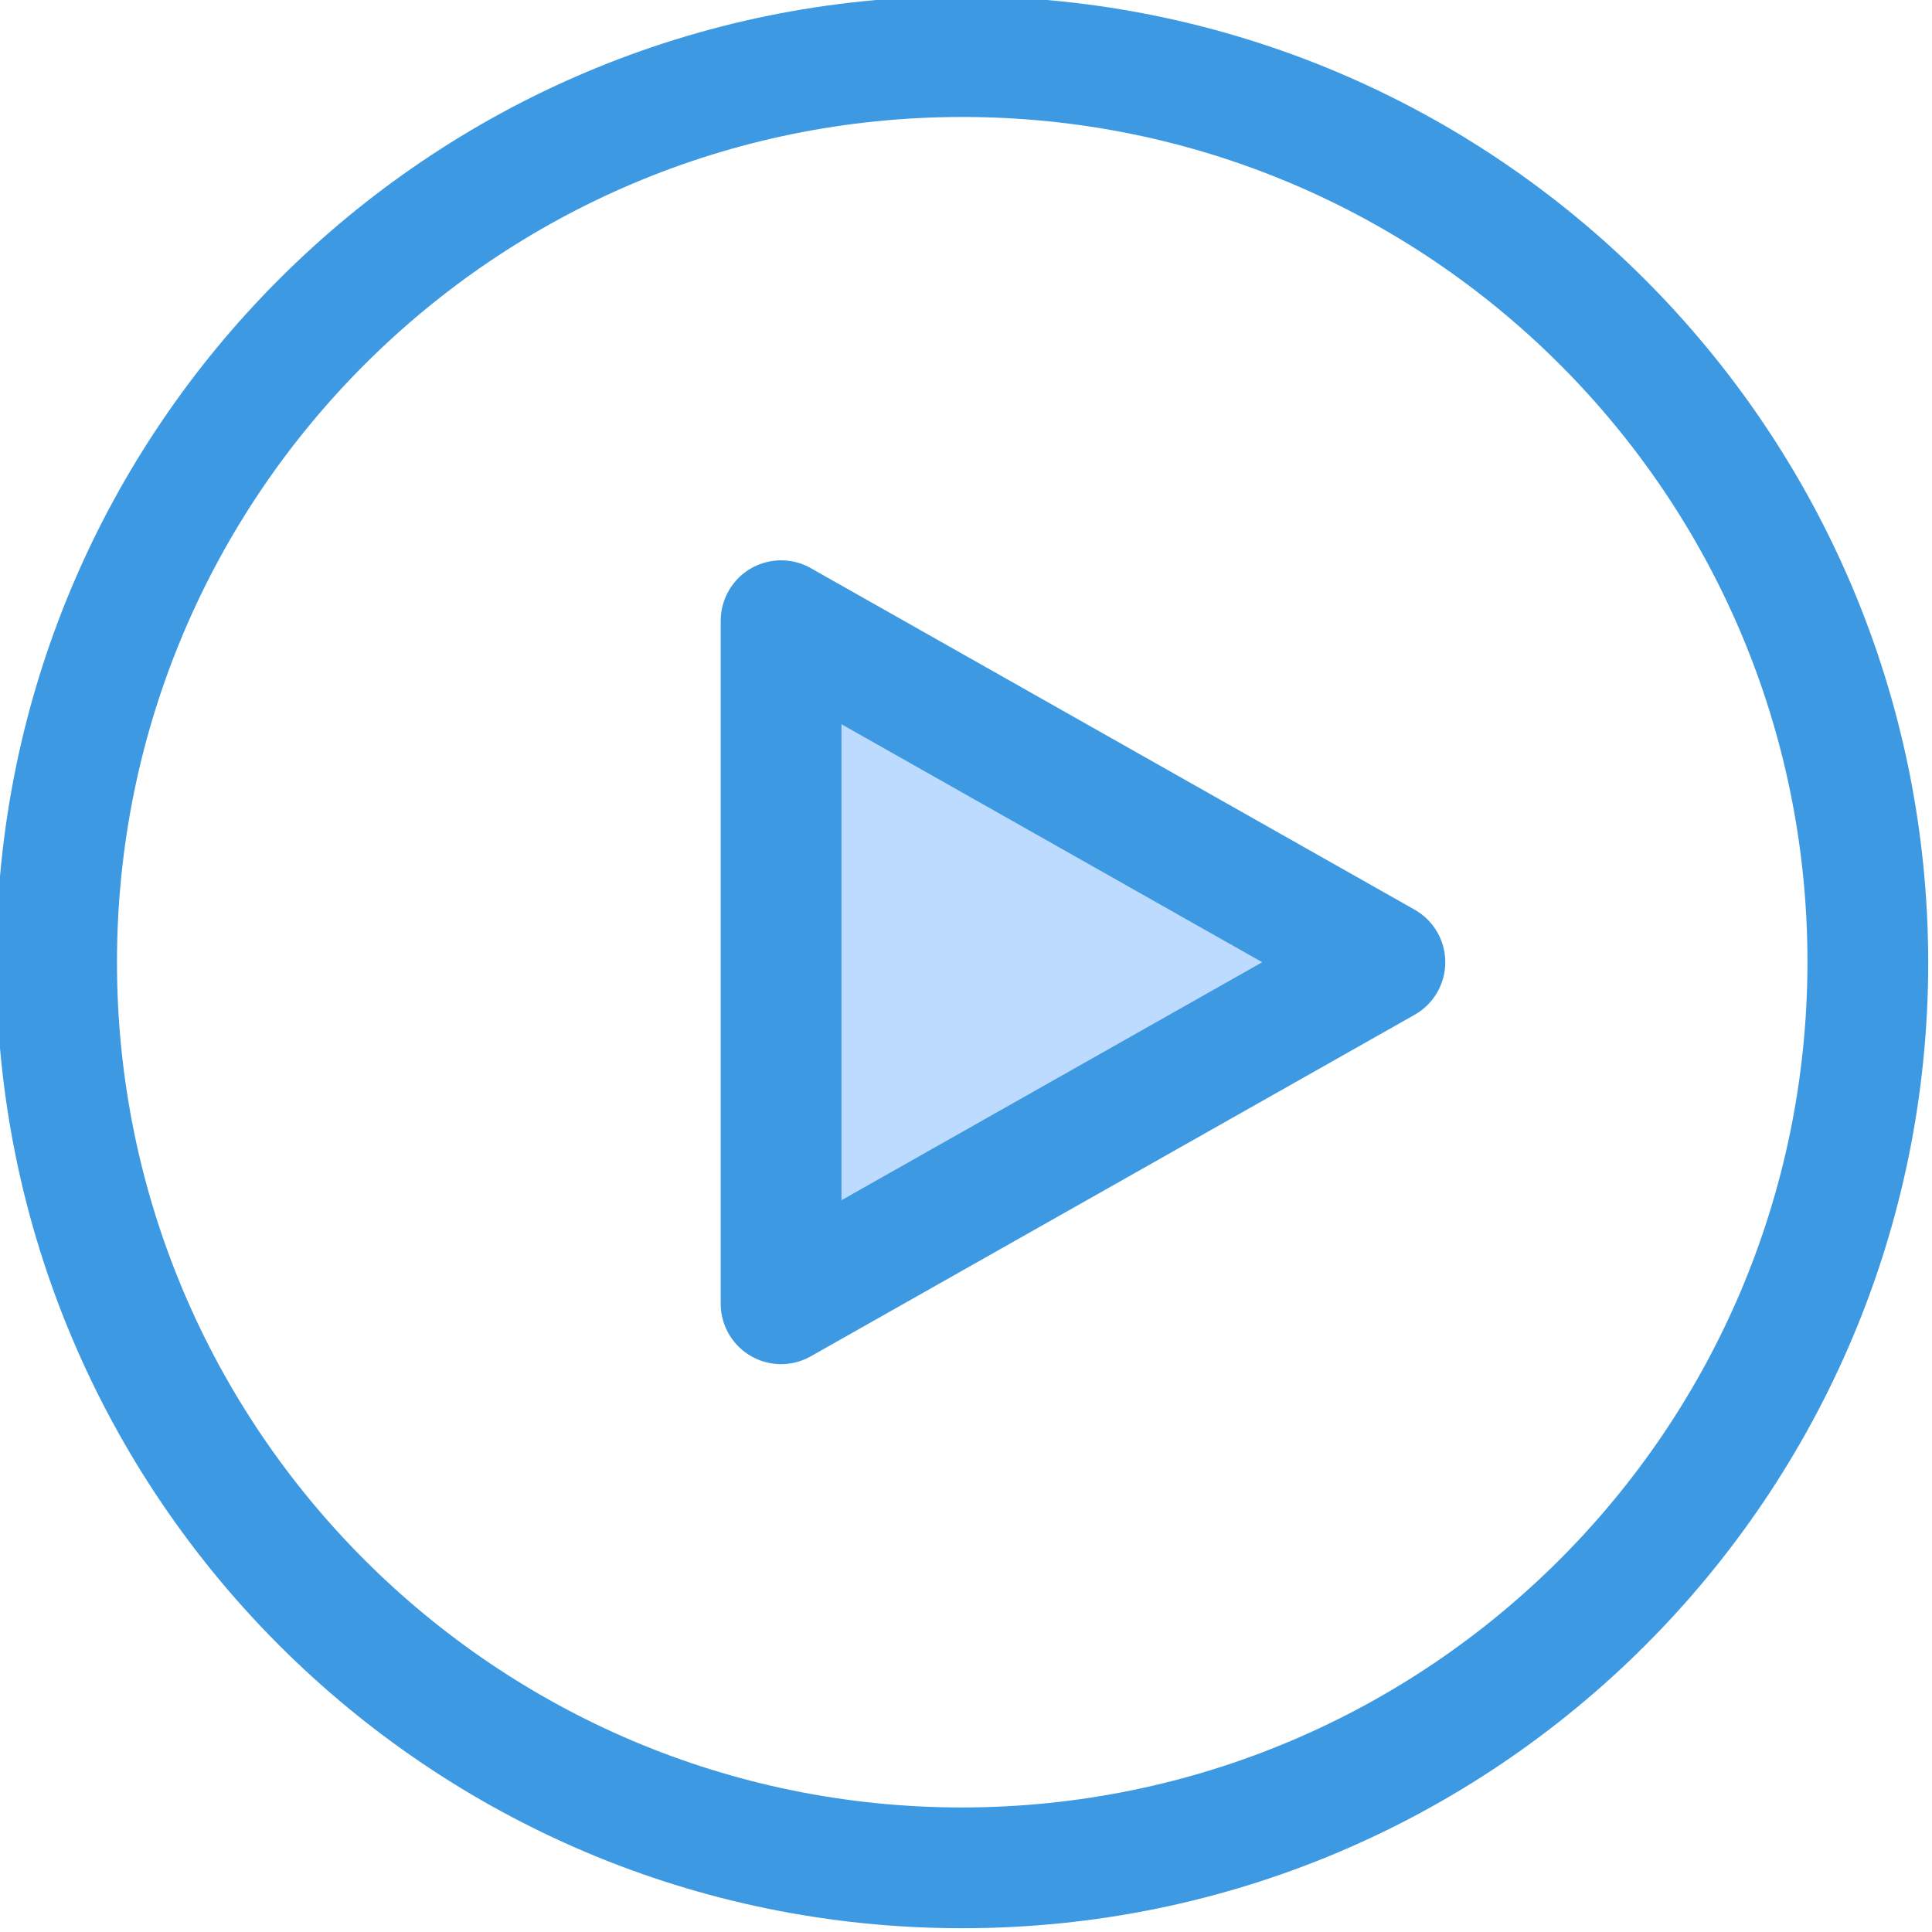 <svg height="512pt" viewBox="1 1 512 512" width="512pt" xmlns="http://www.w3.org/2000/svg"><path d="m208 165.488v181.023l160-90.512zm0 0" fill="#bddbff"/><g fill="#3d9ae2"><path d="m256 0c-141.383 0-256 114.617-256 256s114.617 256 256 256 256-114.617 256-256c-.168-141.316-114.684-255.832-256-256zm0 480c-123.711 0-224-100.289-224-224s100.289-224 224-224 224 100.289 224 224c-.133 123.656-100.344 223.867-224 224zm0 0"/><path d="m375.871 242.062-160-90.496c-7.691-4.348-17.453-1.633-21.801 6.059-1.355 2.398-2.07 5.109-2.07 7.863v181.023c0 8.836 7.164 16 16 16 2.762.004 5.473-.715 7.871-2.078l160-90.496c7.695-4.344 10.418-14.102 6.078-21.797-1.434-2.543-3.535-4.645-6.078-6.078zm-151.871 77.008v-126.141l111.504 63.07zm0 0"/></g></svg>